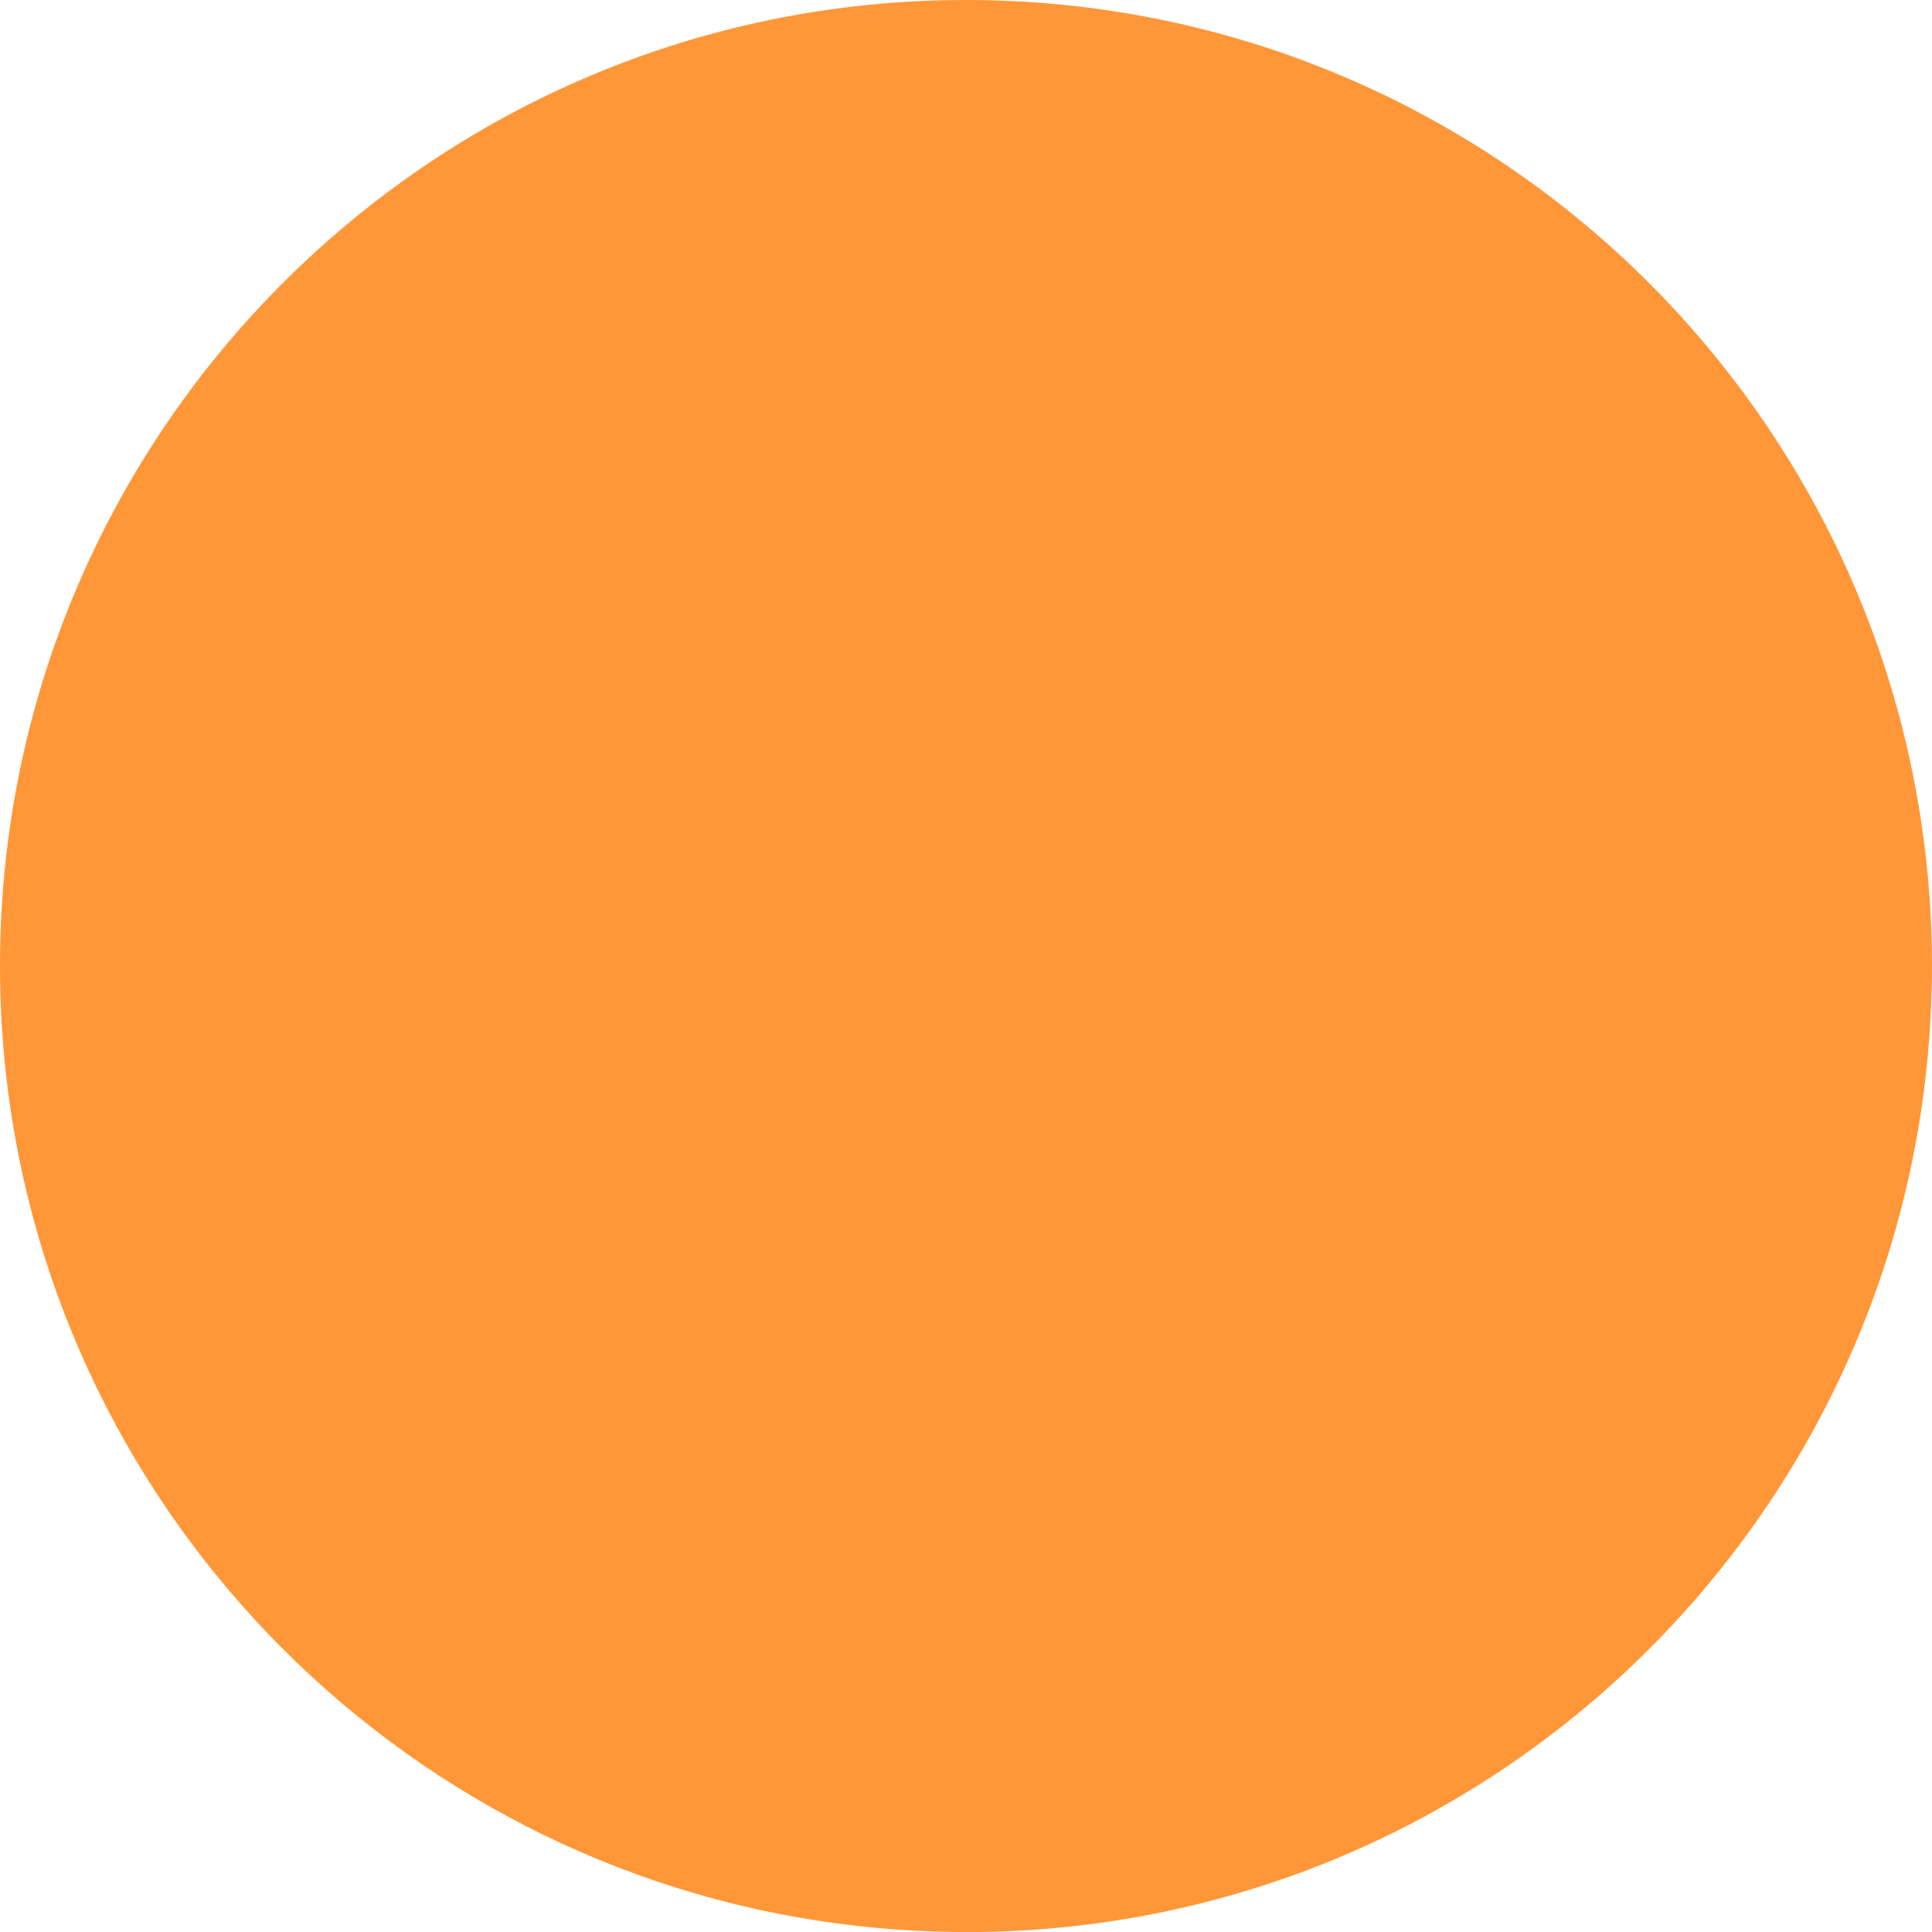 <?xml version="1.0" encoding="UTF-8"?>
<svg id="Calque_2" xmlns="http://www.w3.org/2000/svg" viewBox="0 0 193.94 193.95">
  <defs>
    <style>
      .cls-1 {
        fill: #ff9739;
      }
    </style>
  </defs>
  <g id="Calque_2-2" data-name="Calque_2">
    <path class="cls-1" d="M93.85,193.89c1.04.03,2.08.06,3.12.06,52.23,0,94.81-41.3,96.88-93.02h0c.05-1.32.09-2.64.09-3.96,0-4.77-.35-9.46-1.02-14.05C186.11,36.02,145.75,0,96.97,0,43.41,0,0,43.41,0,96.97c0,46.3,32.45,85.01,75.85,94.66,5.82,1.29,11.84,2.06,18,2.26"/>
  </g>
</svg>